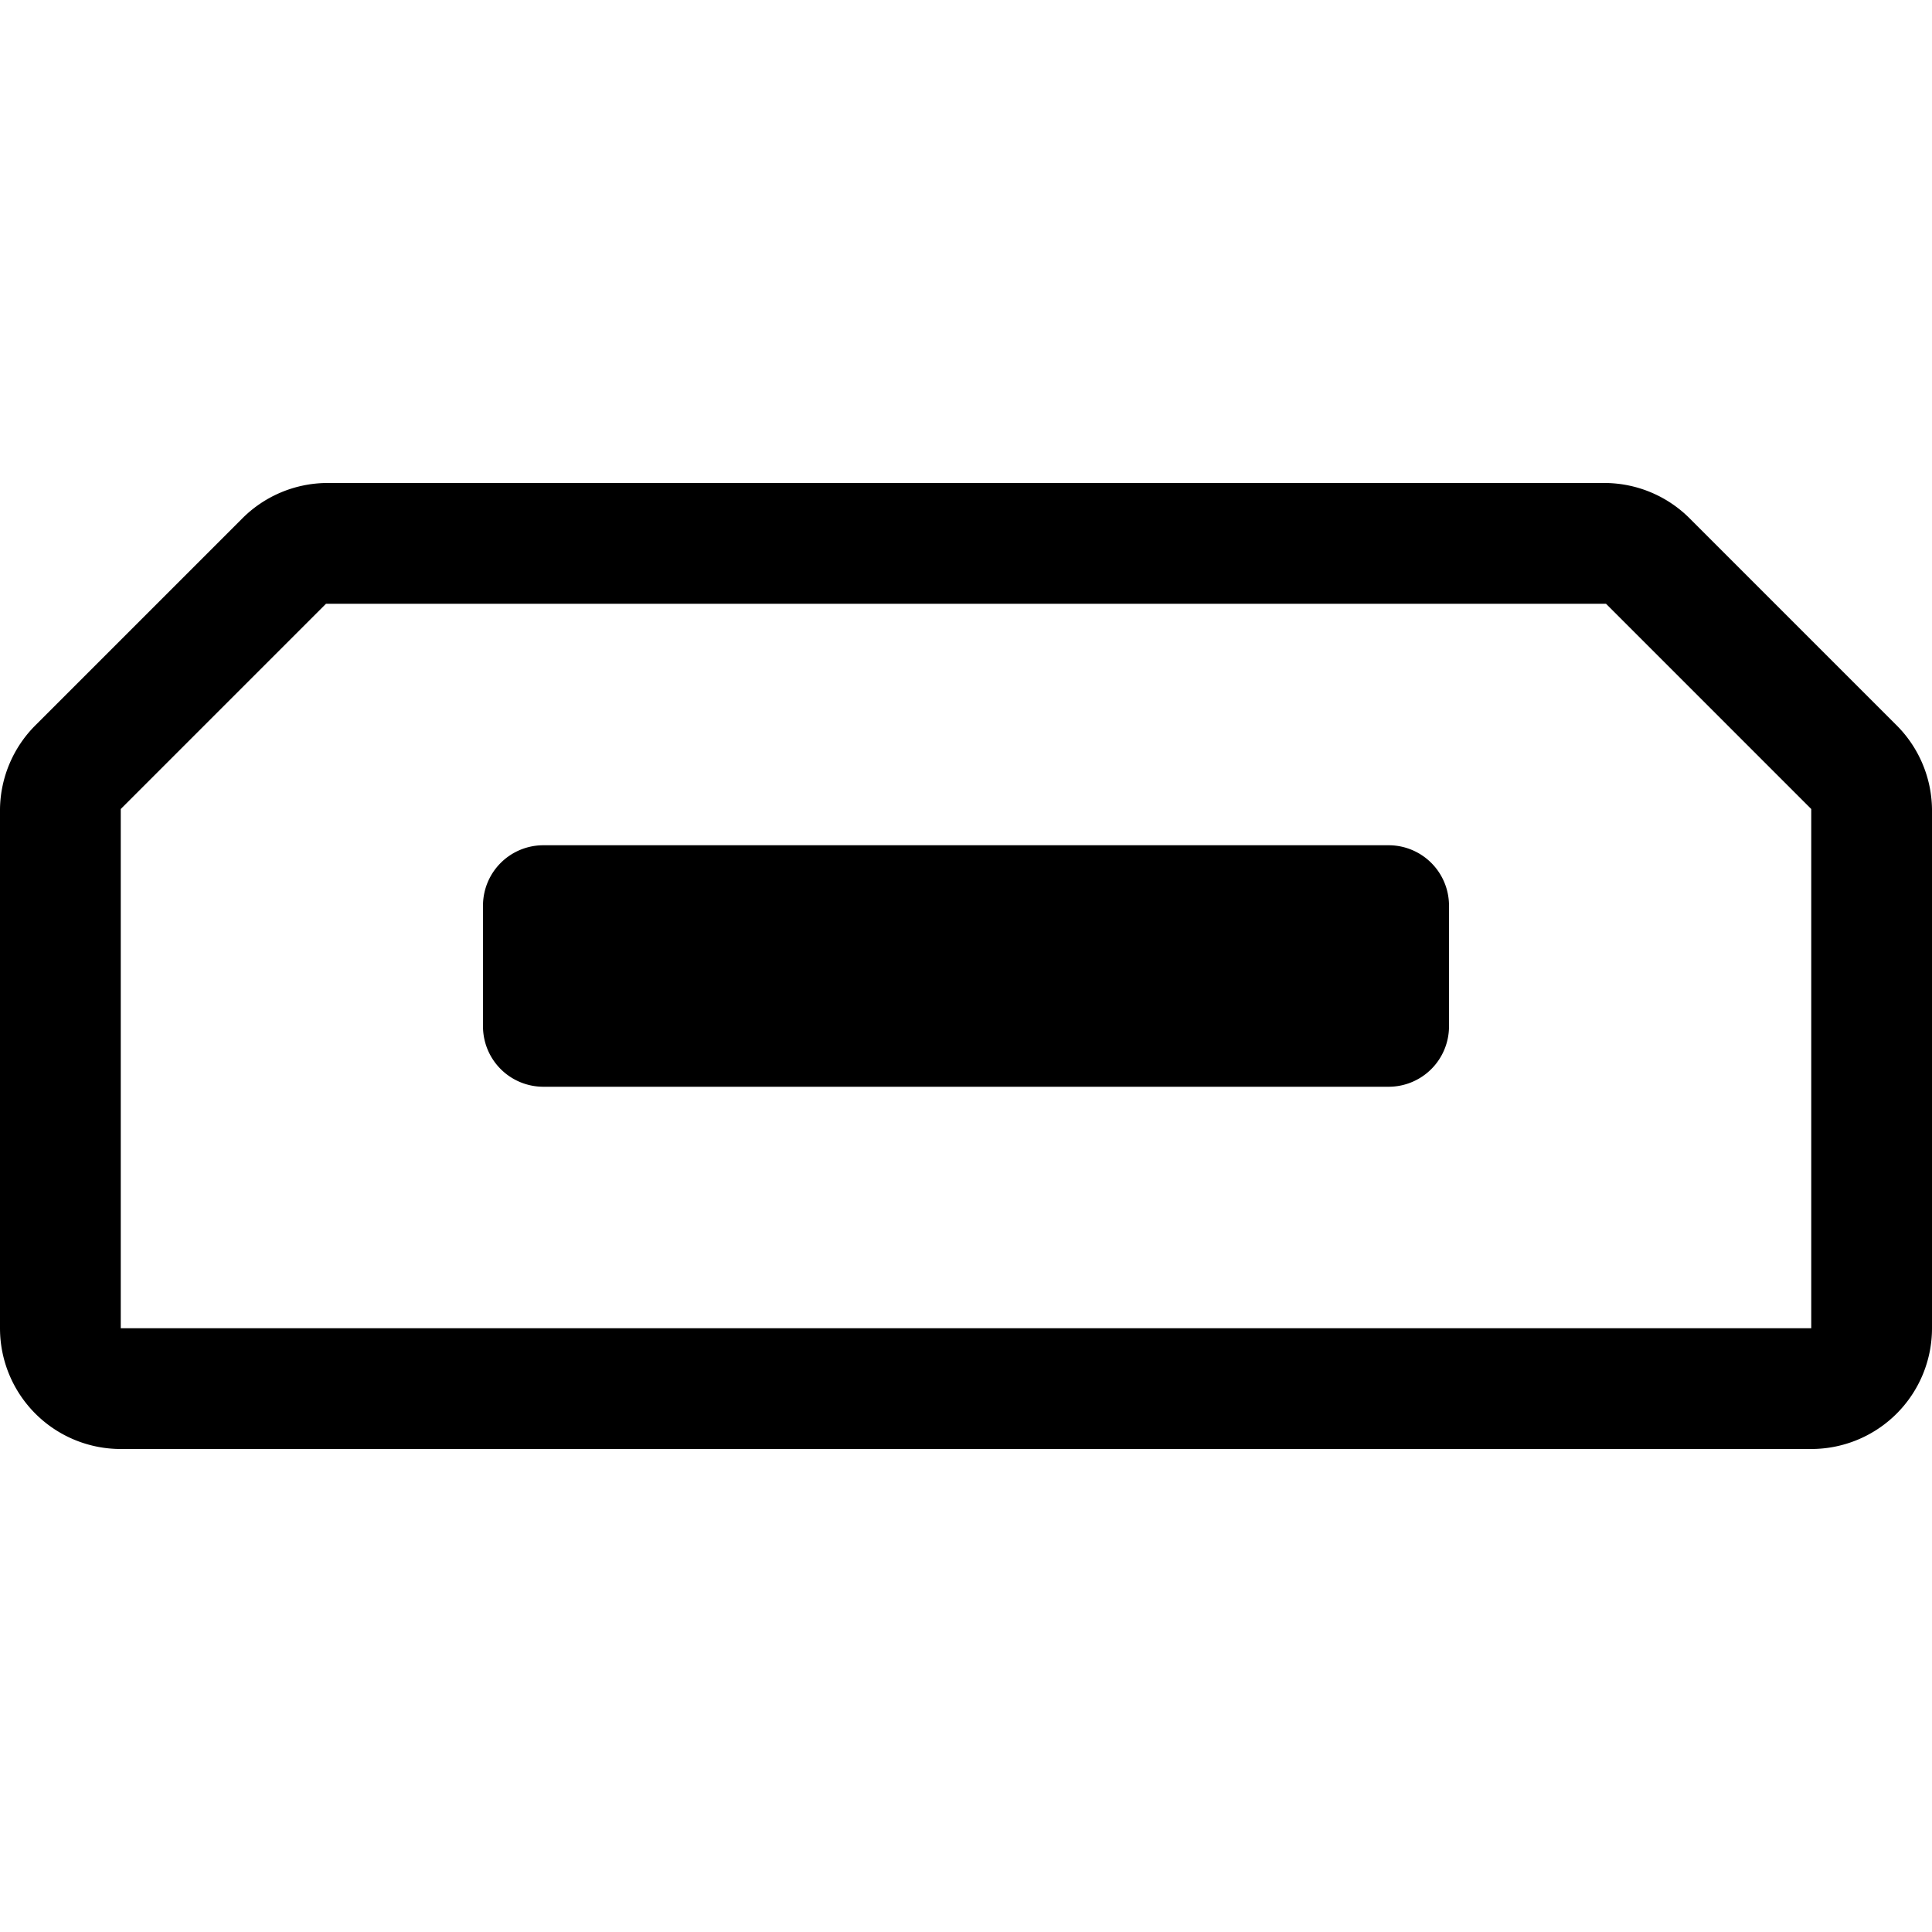 <svg xmlns="http://www.w3.org/2000/svg" width="16" height="16" viewBox="0 0 16 16" id="icon"><path d="M4.5 7a.5.5 0 0 0-.5.5v1a.5.5 0 0 0 .5.5h7a.5.5 0 0 0 .5-.5v-1a.5.5 0 0 0-.5-.5z"/><path d="M2.7 4a1 1 0 0 0-.7.3L.3 6a1 1 0 0 0-.3.7V11a1 1 0 0 0 1 1h14a1 1 0 0 0 1-1V6.7a1 1 0 0 0-.3-.7L14 4.3a1 1 0 0 0-.7-.3zm0 1h10.6L15 6.7V11H1V6.7z"/></svg>